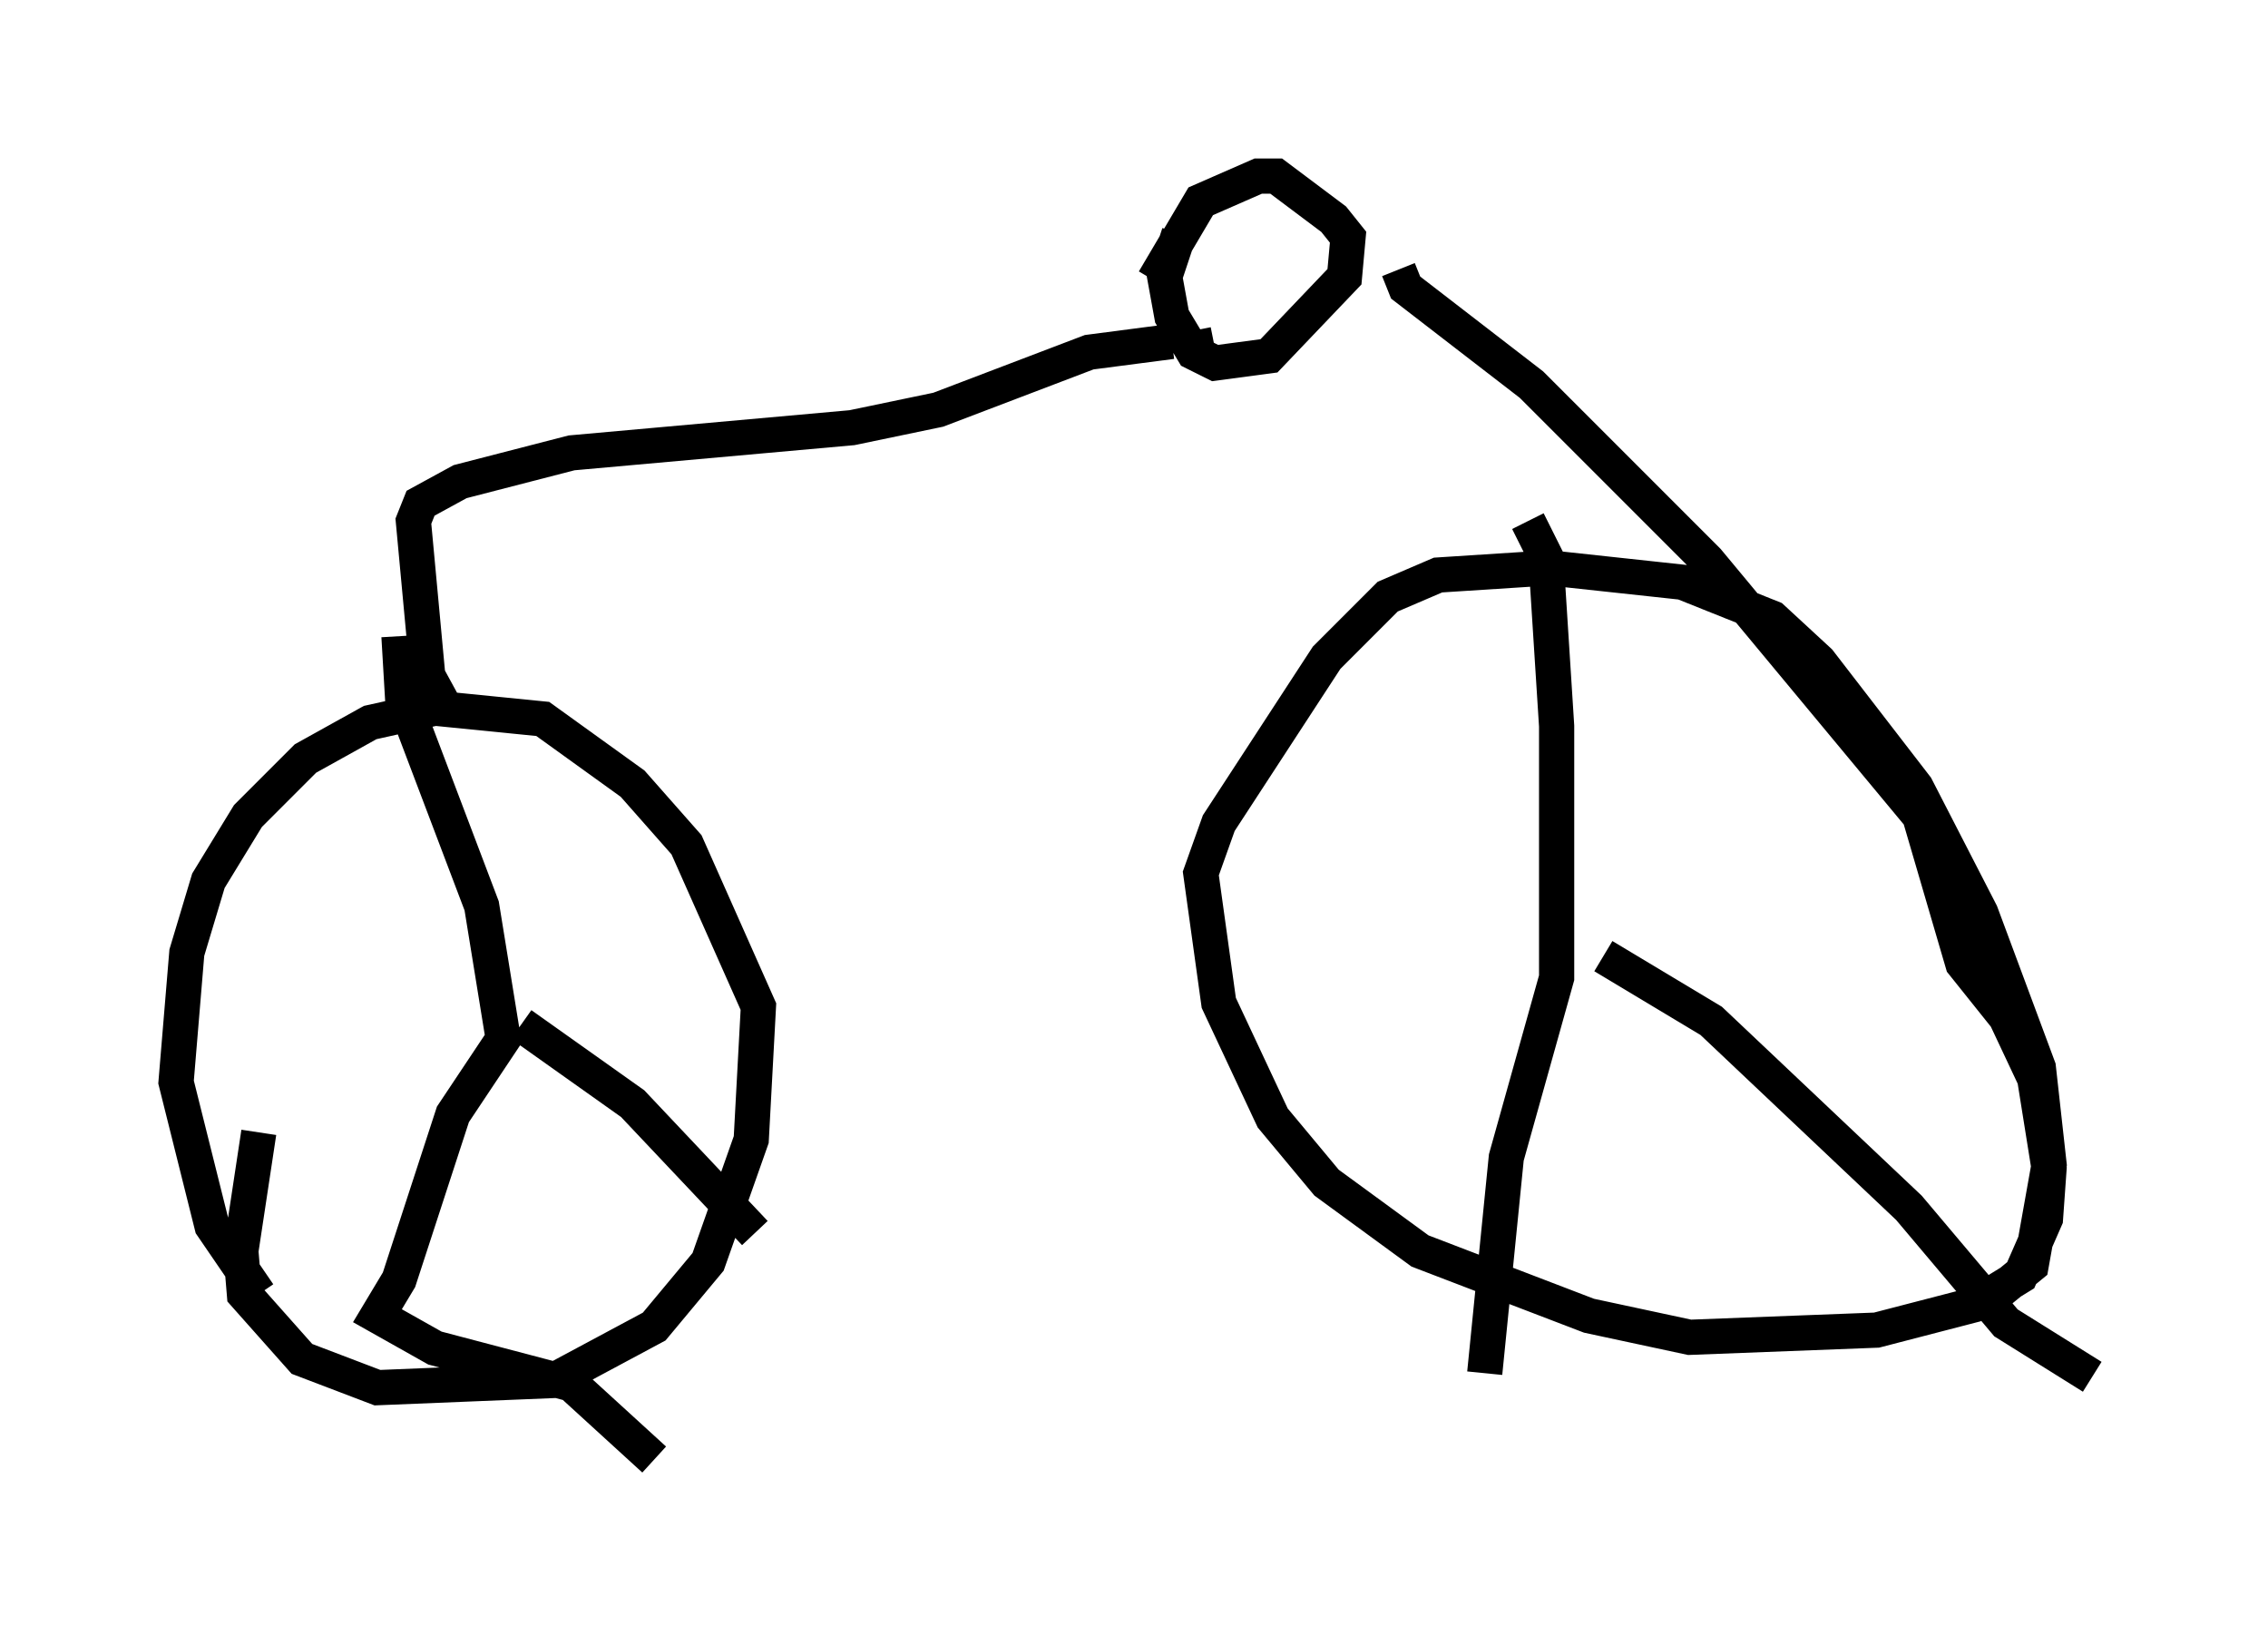 <?xml version="1.0" encoding="utf-8" ?>
<svg baseProfile="full" height="46.444" version="1.1" width="64.411" xmlns="http://www.w3.org/2000/svg" xmlns:ev="http://www.w3.org/2001/xml-events" xmlns:xlink="http://www.w3.org/1999/xlink"><defs /><rect fill="white" height="46.444" width="64.411" x="0" y="0" /><path d="M8.879, 37.871 m-1.531, -1.123 l-1.327, -1.94 -1.021, -4.083 l0.306, -3.675 0.613, -2.042 l1.123, -1.838 1.633, -1.633 l1.838, -1.021 1.838, -0.408 l3.063, 0.306 2.552, 1.838 l1.531, 1.735 2.042, 4.594 l-0.204, 3.777 -1.225, 3.471 l-1.531, 1.838 -2.858, 1.531 l-5.002, 0.204 -2.144, -0.817 l-1.633, -1.838 -0.102, -1.225 l0.51, -3.369 m3.981, -14.088 l0.102, 1.735 2.246, 5.921 l0.613, 3.777 -1.429, 2.144 l-1.531, 4.696 -0.613, 1.021 l1.633, 0.919 3.879, 1.021 l2.348, 2.144 m-3.777, -12.352 l3.165, 2.246 3.471, 3.675 m-8.677, -14.7 l-0.613, -1.123 -0.408, -4.39 l0.204, -0.51 1.123, -0.613 l3.165, -0.817 7.963, -0.715 l2.45, -0.51 4.288, -1.633 l2.348, -0.306 m0.715, 0.204 l-0.102, -0.51 m-0.408, -2.756 l-0.408, 1.225 0.204, 1.123 l0.613, 1.021 0.613, 0.306 l1.531, -0.204 2.144, -2.246 l0.102, -1.123 -0.408, -0.51 l-1.633, -1.225 -0.51, 0.0 l-1.633, 0.715 -1.327, 2.246 m6.942, -0.306 l0.204, 0.51 3.573, 2.756 l5.002, 5.002 6.023, 7.248 l1.225, 4.185 1.225, 1.531 l0.817, 1.735 0.408, 2.552 l-0.102, 1.429 -0.715, 1.633 l-1.327, 0.817 -2.756, 0.715 l-5.308, 0.204 -2.858, -0.613 l-4.798, -1.838 -2.654, -1.94 l-1.531, -1.838 -1.531, -3.267 l-0.51, -3.675 0.51, -1.429 l3.063, -4.696 1.735, -1.735 l1.429, -0.613 3.165, -0.204 l3.777, 0.408 2.552, 1.021 l1.327, 1.225 2.756, 3.573 l1.838, 3.573 1.633, 4.39 l0.306, 2.756 -0.51, 2.858 l-1.123, 0.919 m-13.169, -22.05 l0.51, 1.021 0.306, 4.798 l0.0, 7.146 -1.429, 5.104 l-0.613, 6.125 m3.369, -11.842 l3.063, 1.838 5.615, 5.308 l2.756, 3.267 2.45, 1.531 " fill="none" stroke="black" stroke-width="1" /></svg>